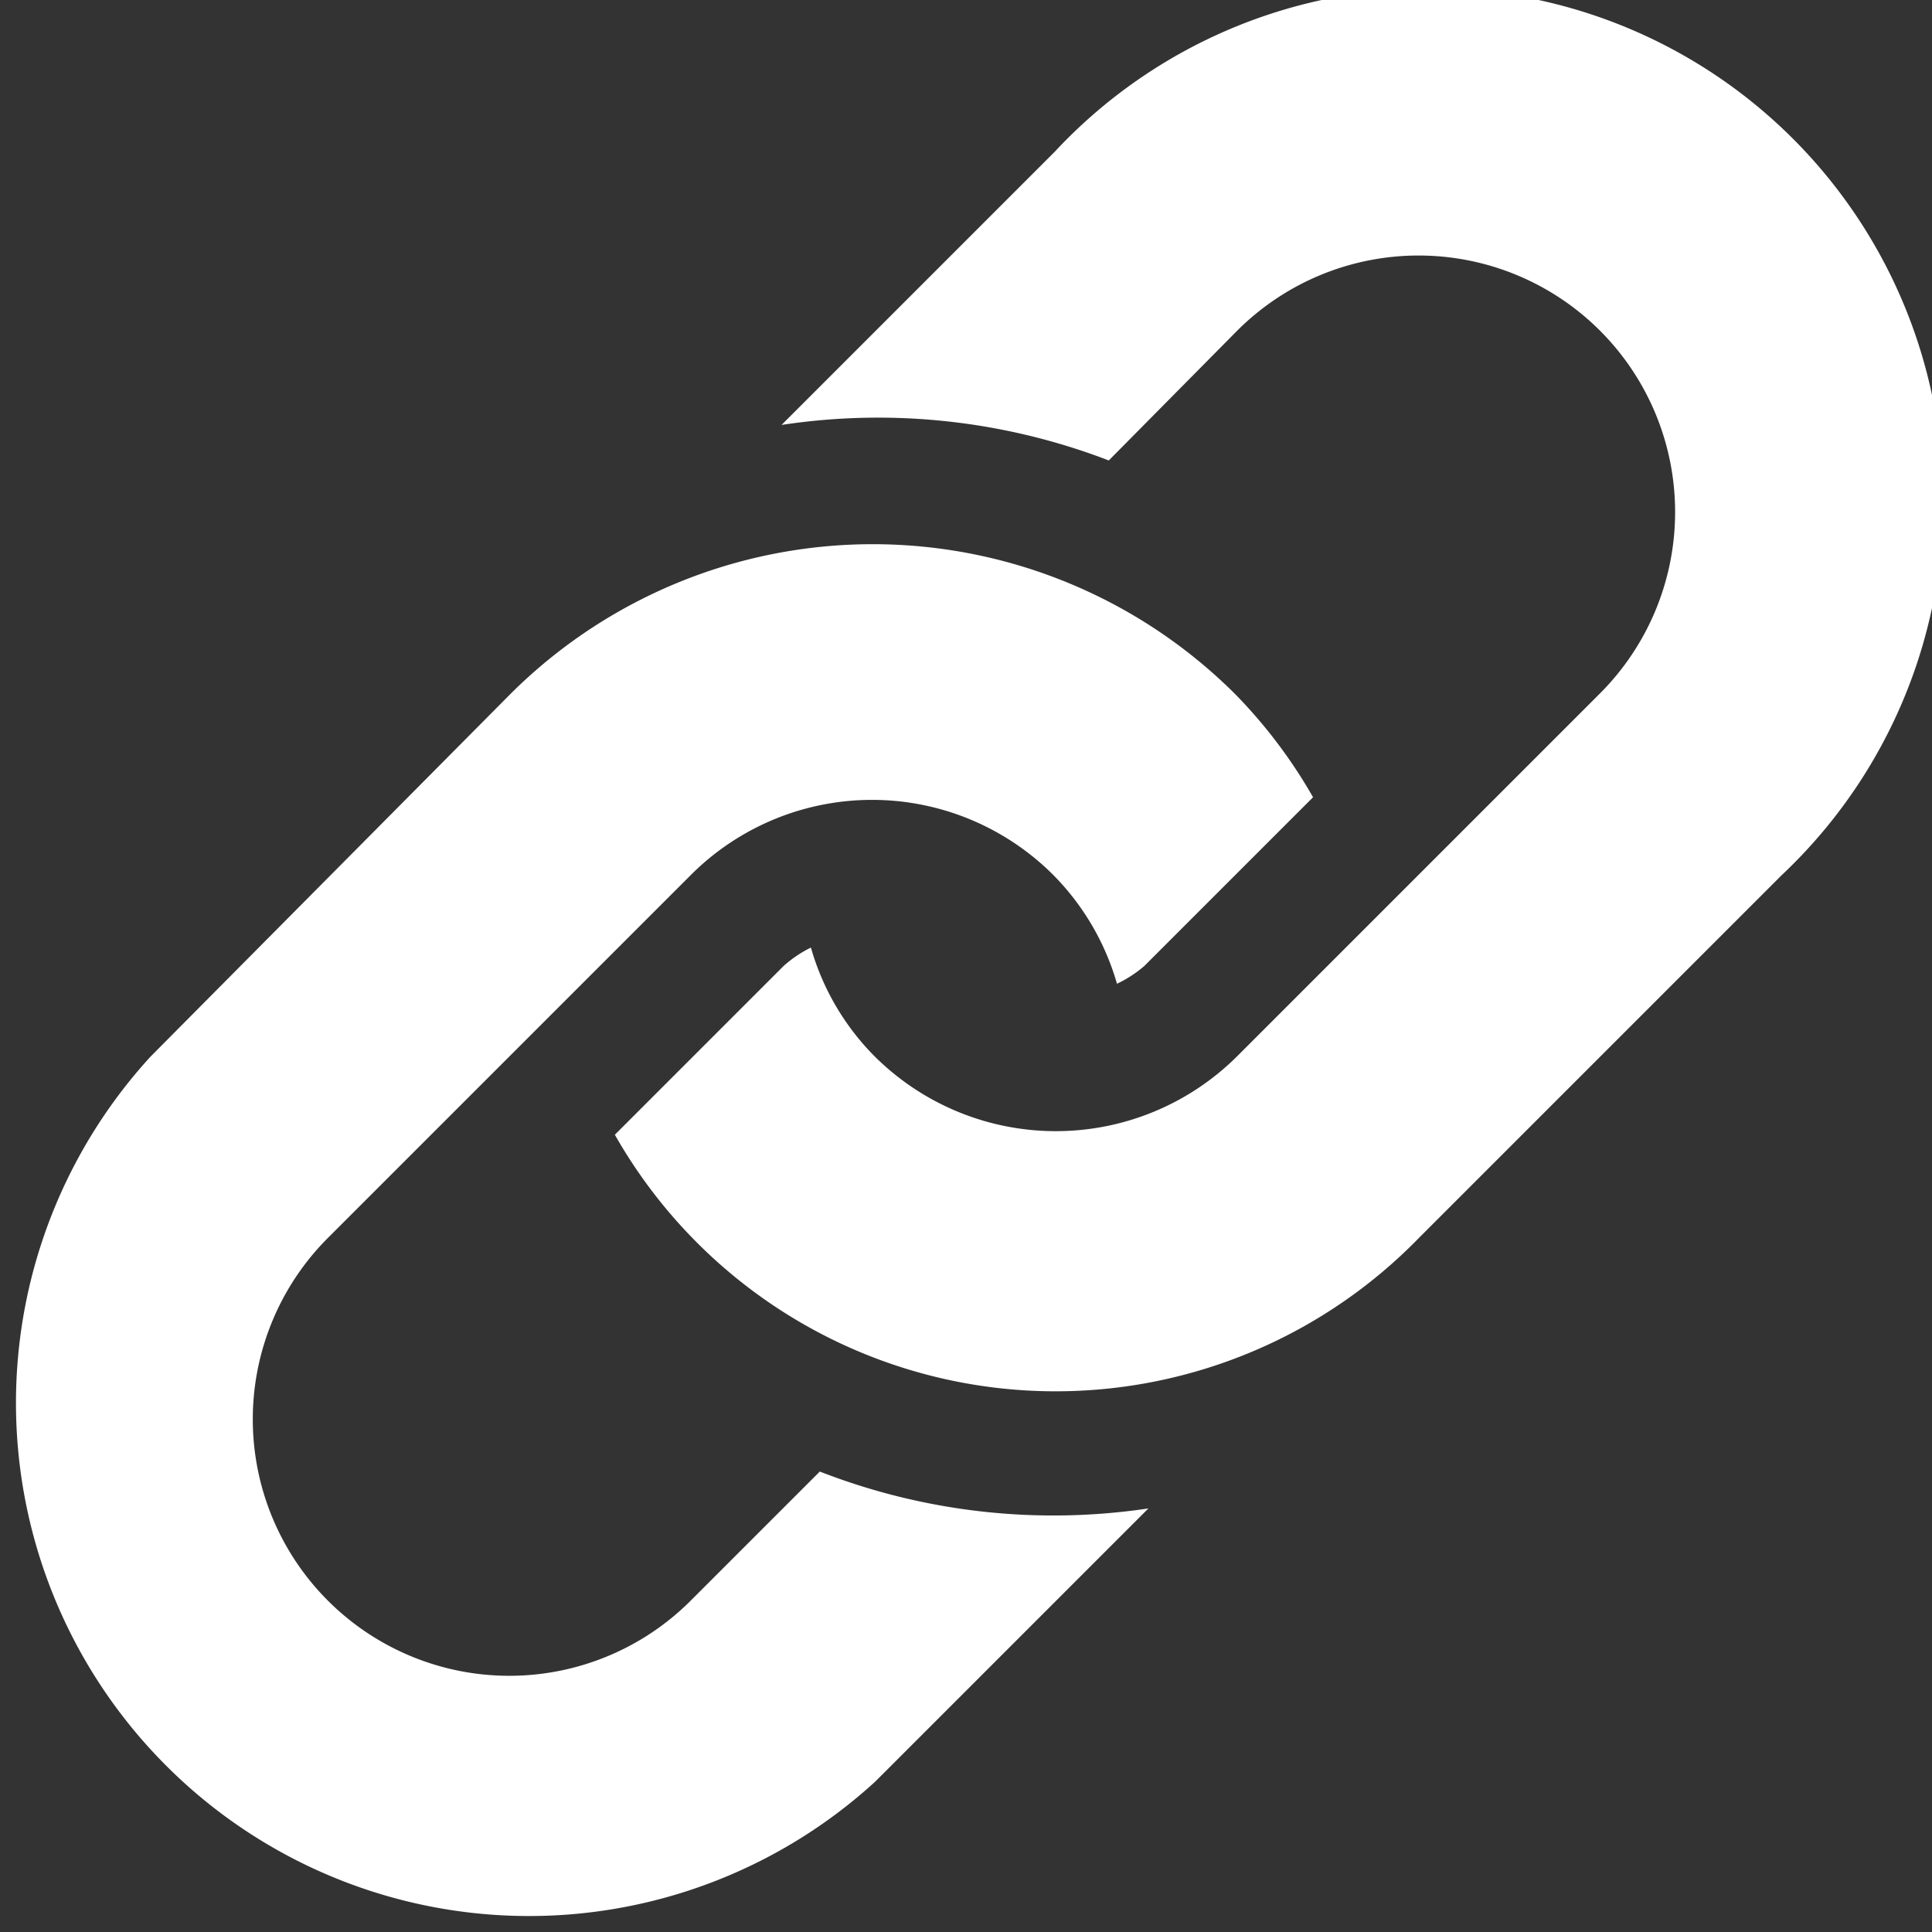 <svg xmlns="http://www.w3.org/2000/svg" viewBox="0 0 28.28 28.28"><rect x="0" y="0" width="28.28" height="28.28" fill="#333333" stroke="none"/><defs><style>.cls-1{fill:#fff;}</style></defs><title>Recurso 16</title><g id="Capa_2" data-name="Capa 2"><g id="Layer_1" data-name="Layer 1"><path class="cls-1" d="M26.08,12.81l-5.31,5.31A7.42,7.42,0,0,1,9,16.61l2.47-2.47a1.77,1.77,0,0,1,.4-.27,3.69,3.69,0,0,0,.93,1.59,3.76,3.76,0,0,0,5.31,0l5.31-5.31a3.75,3.75,0,0,0-5.31-5.31L16.23,6.74a9.41,9.41,0,0,0-4.79-.52l4-4A7.51,7.51,0,1,1,26.08,12.81ZM12,21.54l-1.89,1.89a3.75,3.75,0,0,1-5.31-5.31l5.31-5.31a3.75,3.75,0,0,1,5.31,0,3.72,3.72,0,0,1,.93,1.59,1.79,1.79,0,0,0,.4-.26l2.47-2.47a7.38,7.38,0,0,0-1.14-1.51,7.51,7.51,0,0,0-10.61,0L2.2,15.47A7.51,7.51,0,0,0,12.81,26.08l4-4A9.41,9.41,0,0,1,12,21.54Zm0,0"/></g></g></svg>